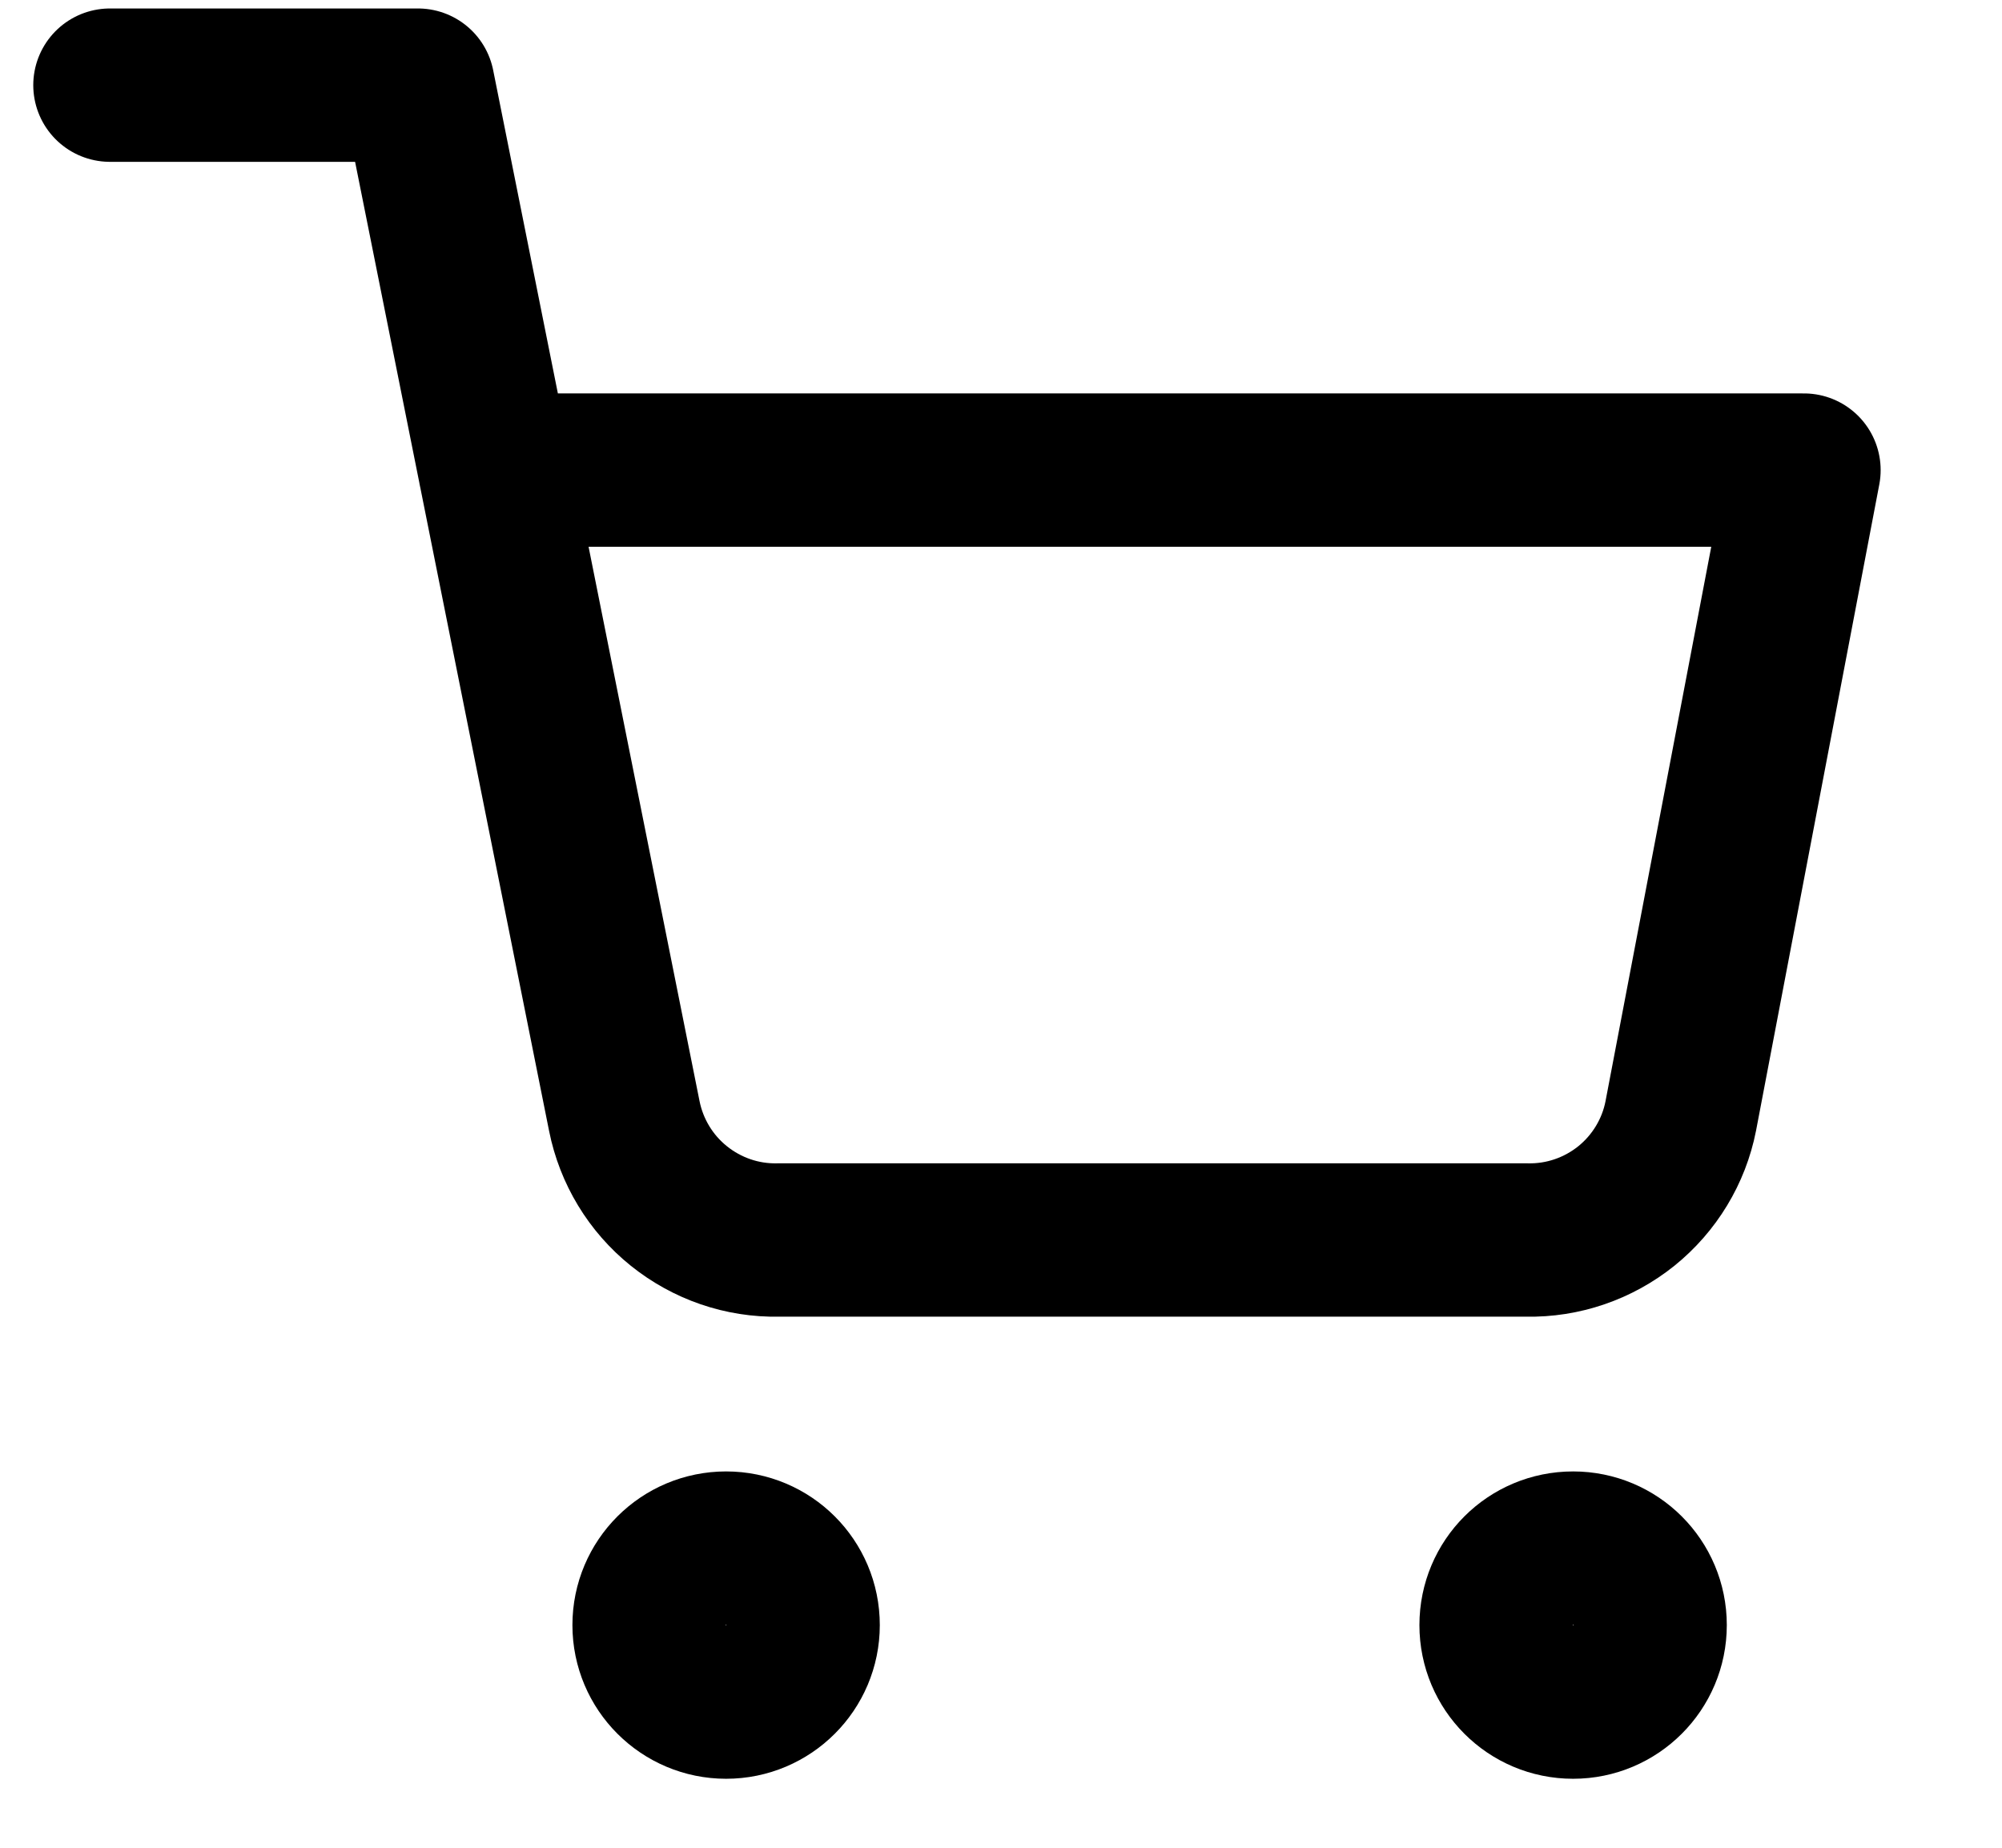 <svg width="13" height="12" viewBox="0 0 13 12" fill="none" xmlns="http://www.w3.org/2000/svg">
<path d="M4.715 11.054C4.991 11.054 5.215 10.83 5.215 10.554C5.215 10.277 4.991 10.054 4.715 10.054C4.439 10.054 4.215 10.277 4.215 10.554C4.215 10.83 4.439 11.054 4.715 11.054Z" stroke="black" stroke-width="0.996" stroke-linecap="round" stroke-linejoin="round"/>
<path d="M10.215 11.054C10.491 11.054 10.715 10.83 10.715 10.554C10.715 10.277 10.491 10.054 10.215 10.054C9.938 10.054 9.715 10.277 9.715 10.554C9.715 10.83 9.938 11.054 10.215 11.054Z" stroke="black" stroke-width="0.996" stroke-linecap="round" stroke-linejoin="round"/>
<path d="M0.714 0.553H2.714L4.054 7.248C4.1 7.478 4.225 7.685 4.408 7.832C4.591 7.979 4.819 8.058 5.054 8.053H9.914C10.149 8.058 10.378 7.979 10.561 7.832C10.743 7.685 10.869 7.478 10.914 7.248L11.714 3.053H3.214" stroke="black" stroke-width="0.996" stroke-linecap="round" stroke-linejoin="round"/>
</svg>

